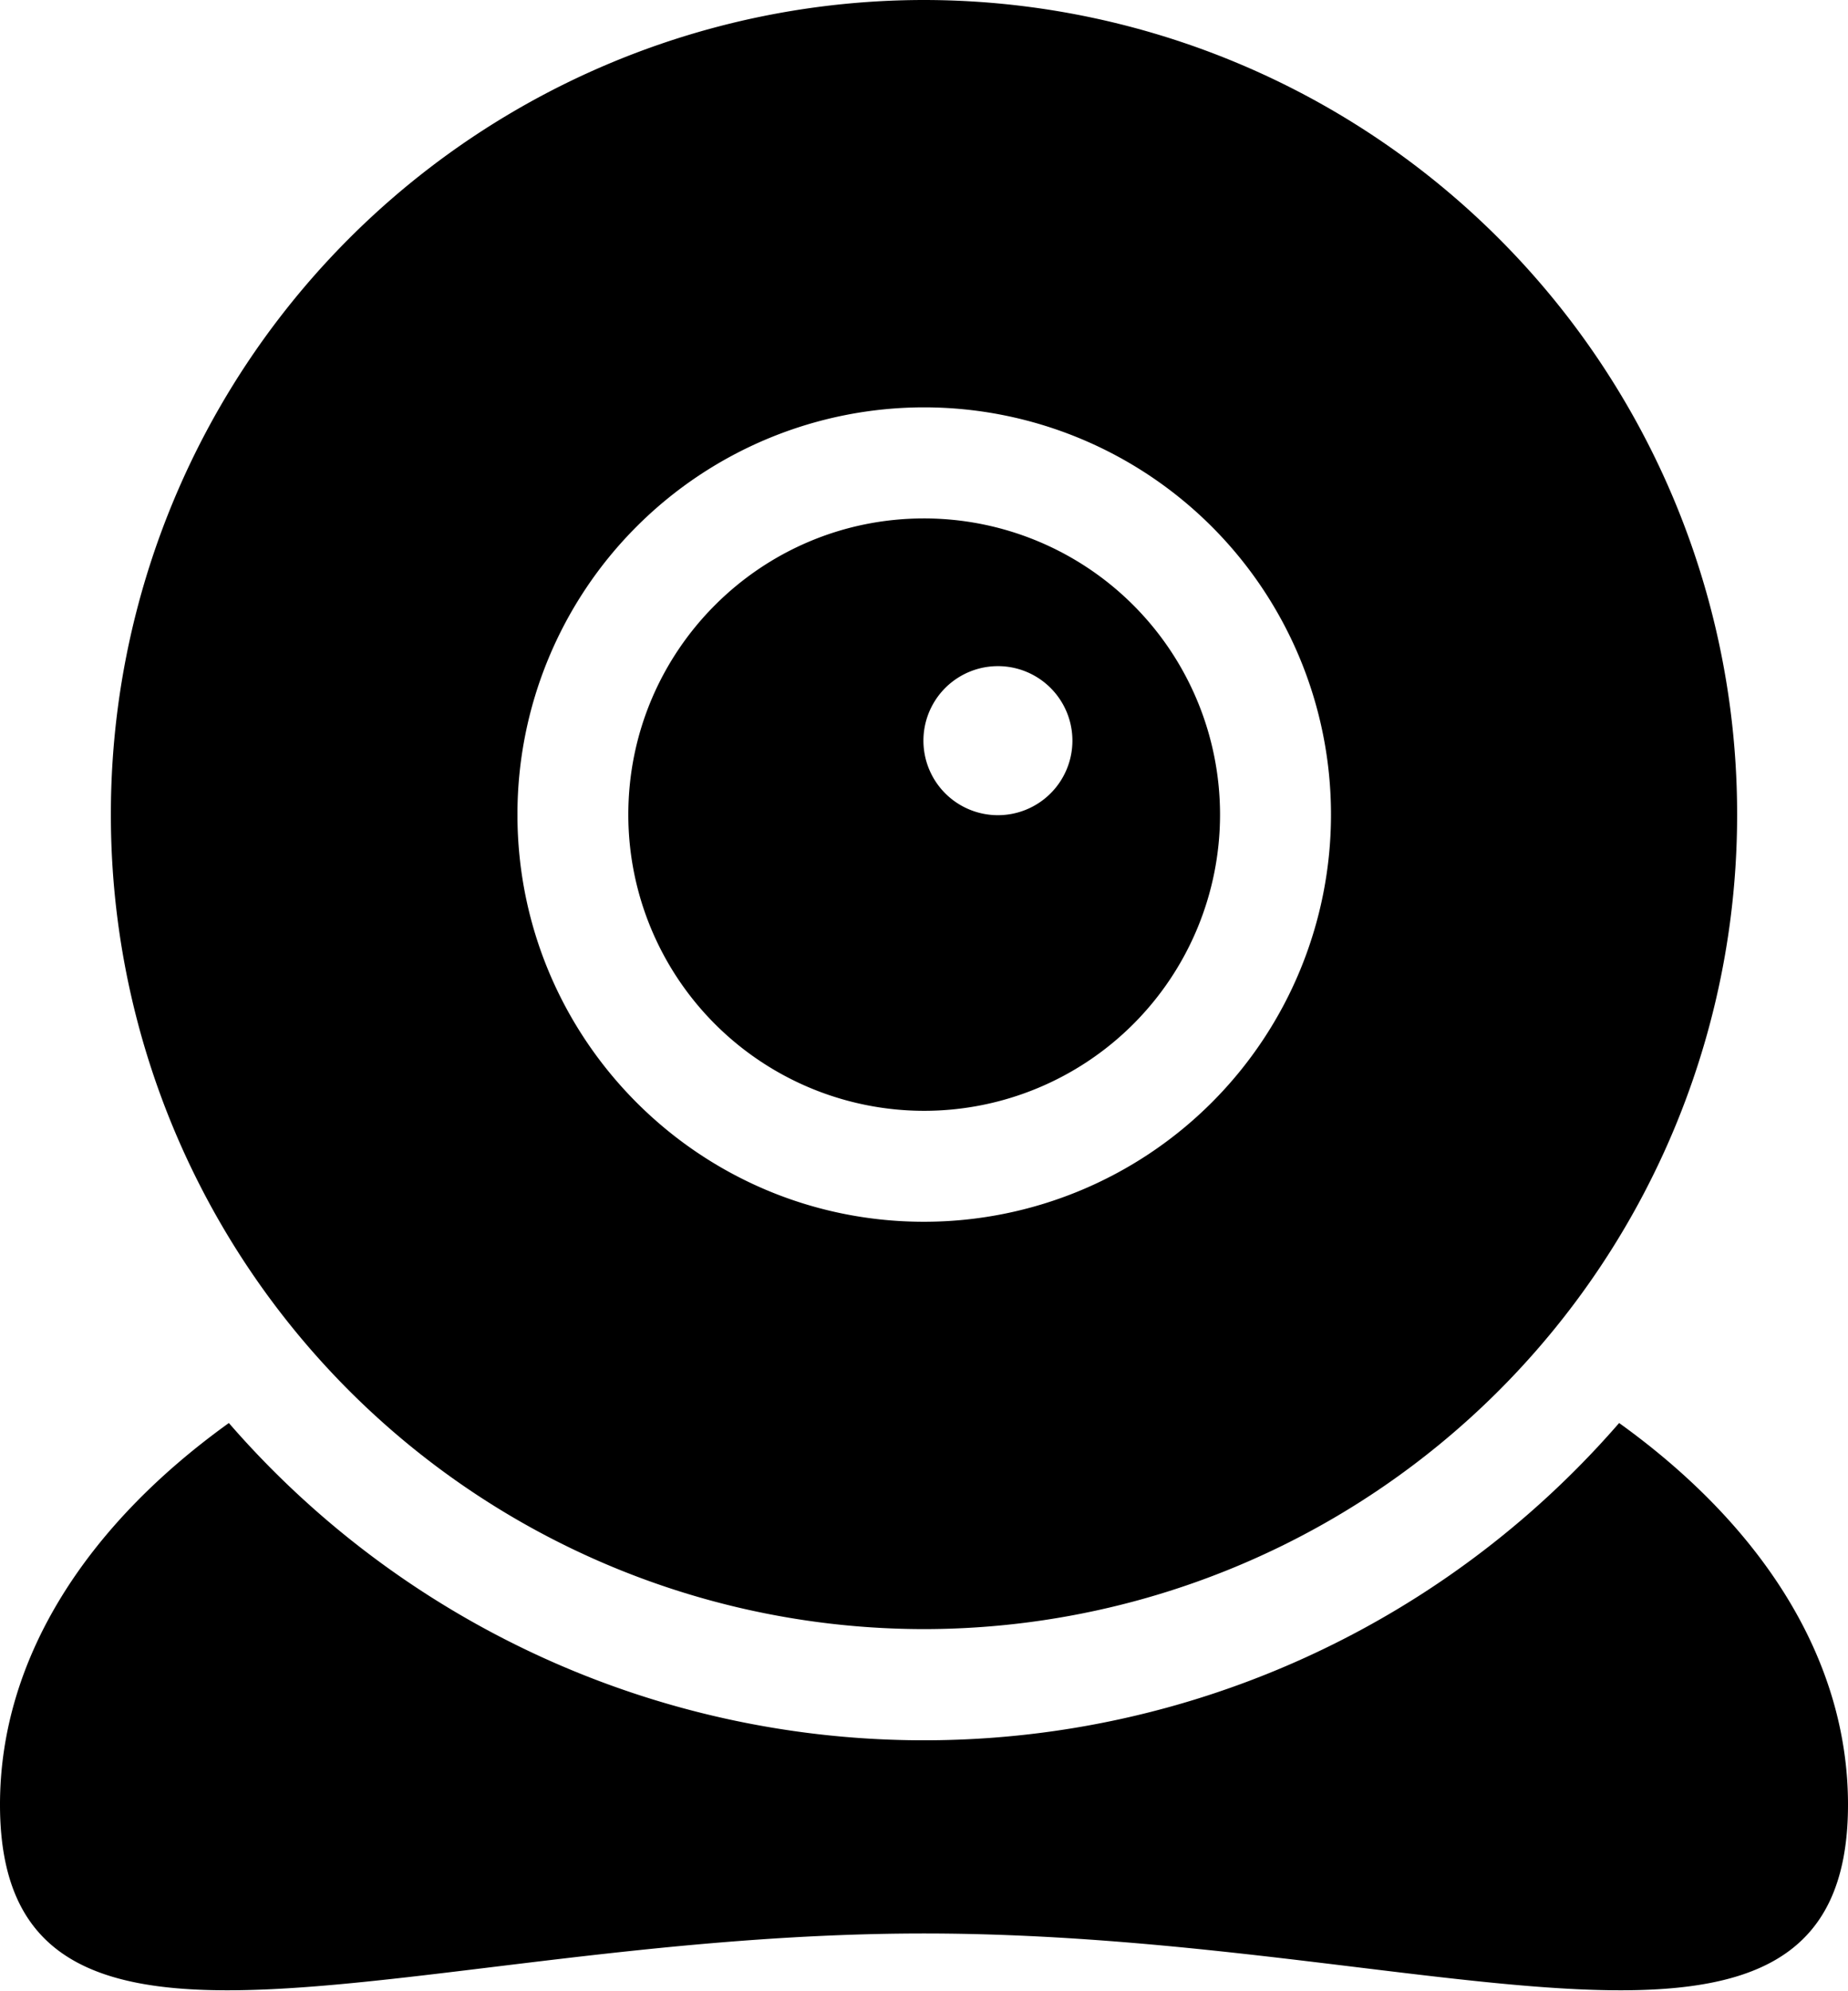 <svg xmlns="http://www.w3.org/2000/svg" width="13" height="14" viewBox="0 0 13 14">
    <g>
        <g>
            <path fill="#000"
                  d="M13 12.688c0 2.253-2.91.906-6.5.906S0 14.941 0 12.688c0-1.028.61-1.965 1.61-2.683a6.475 6.475 0 0 0 9.78 0c1 .718 1.61 1.655 1.61 2.683zM.78 5.727A5.723 5.723 0 0 1 6.5 0a5.724 5.724 0 0 1 5.72 5.727 5.724 5.724 0 0 1-5.72 5.727A5.723 5.723 0 0 1 .78 5.727zm2.86 0c0 1.58 1.28 2.863 2.86 2.863a2.863 2.863 0 0 0 0-5.726 2.862 2.862 0 0 0-2.86 2.863zm.78 0c0-1.149.931-2.082 2.08-2.082a2.082 2.082 0 0 1 0 4.165 2.082 2.082 0 0 1-2.08-2.083zm2.076-.52a.524.524 0 1 0 1.048.001.524.524 0 0 0-1.048-.001z"/>
        </g>
    </g>
</svg>
